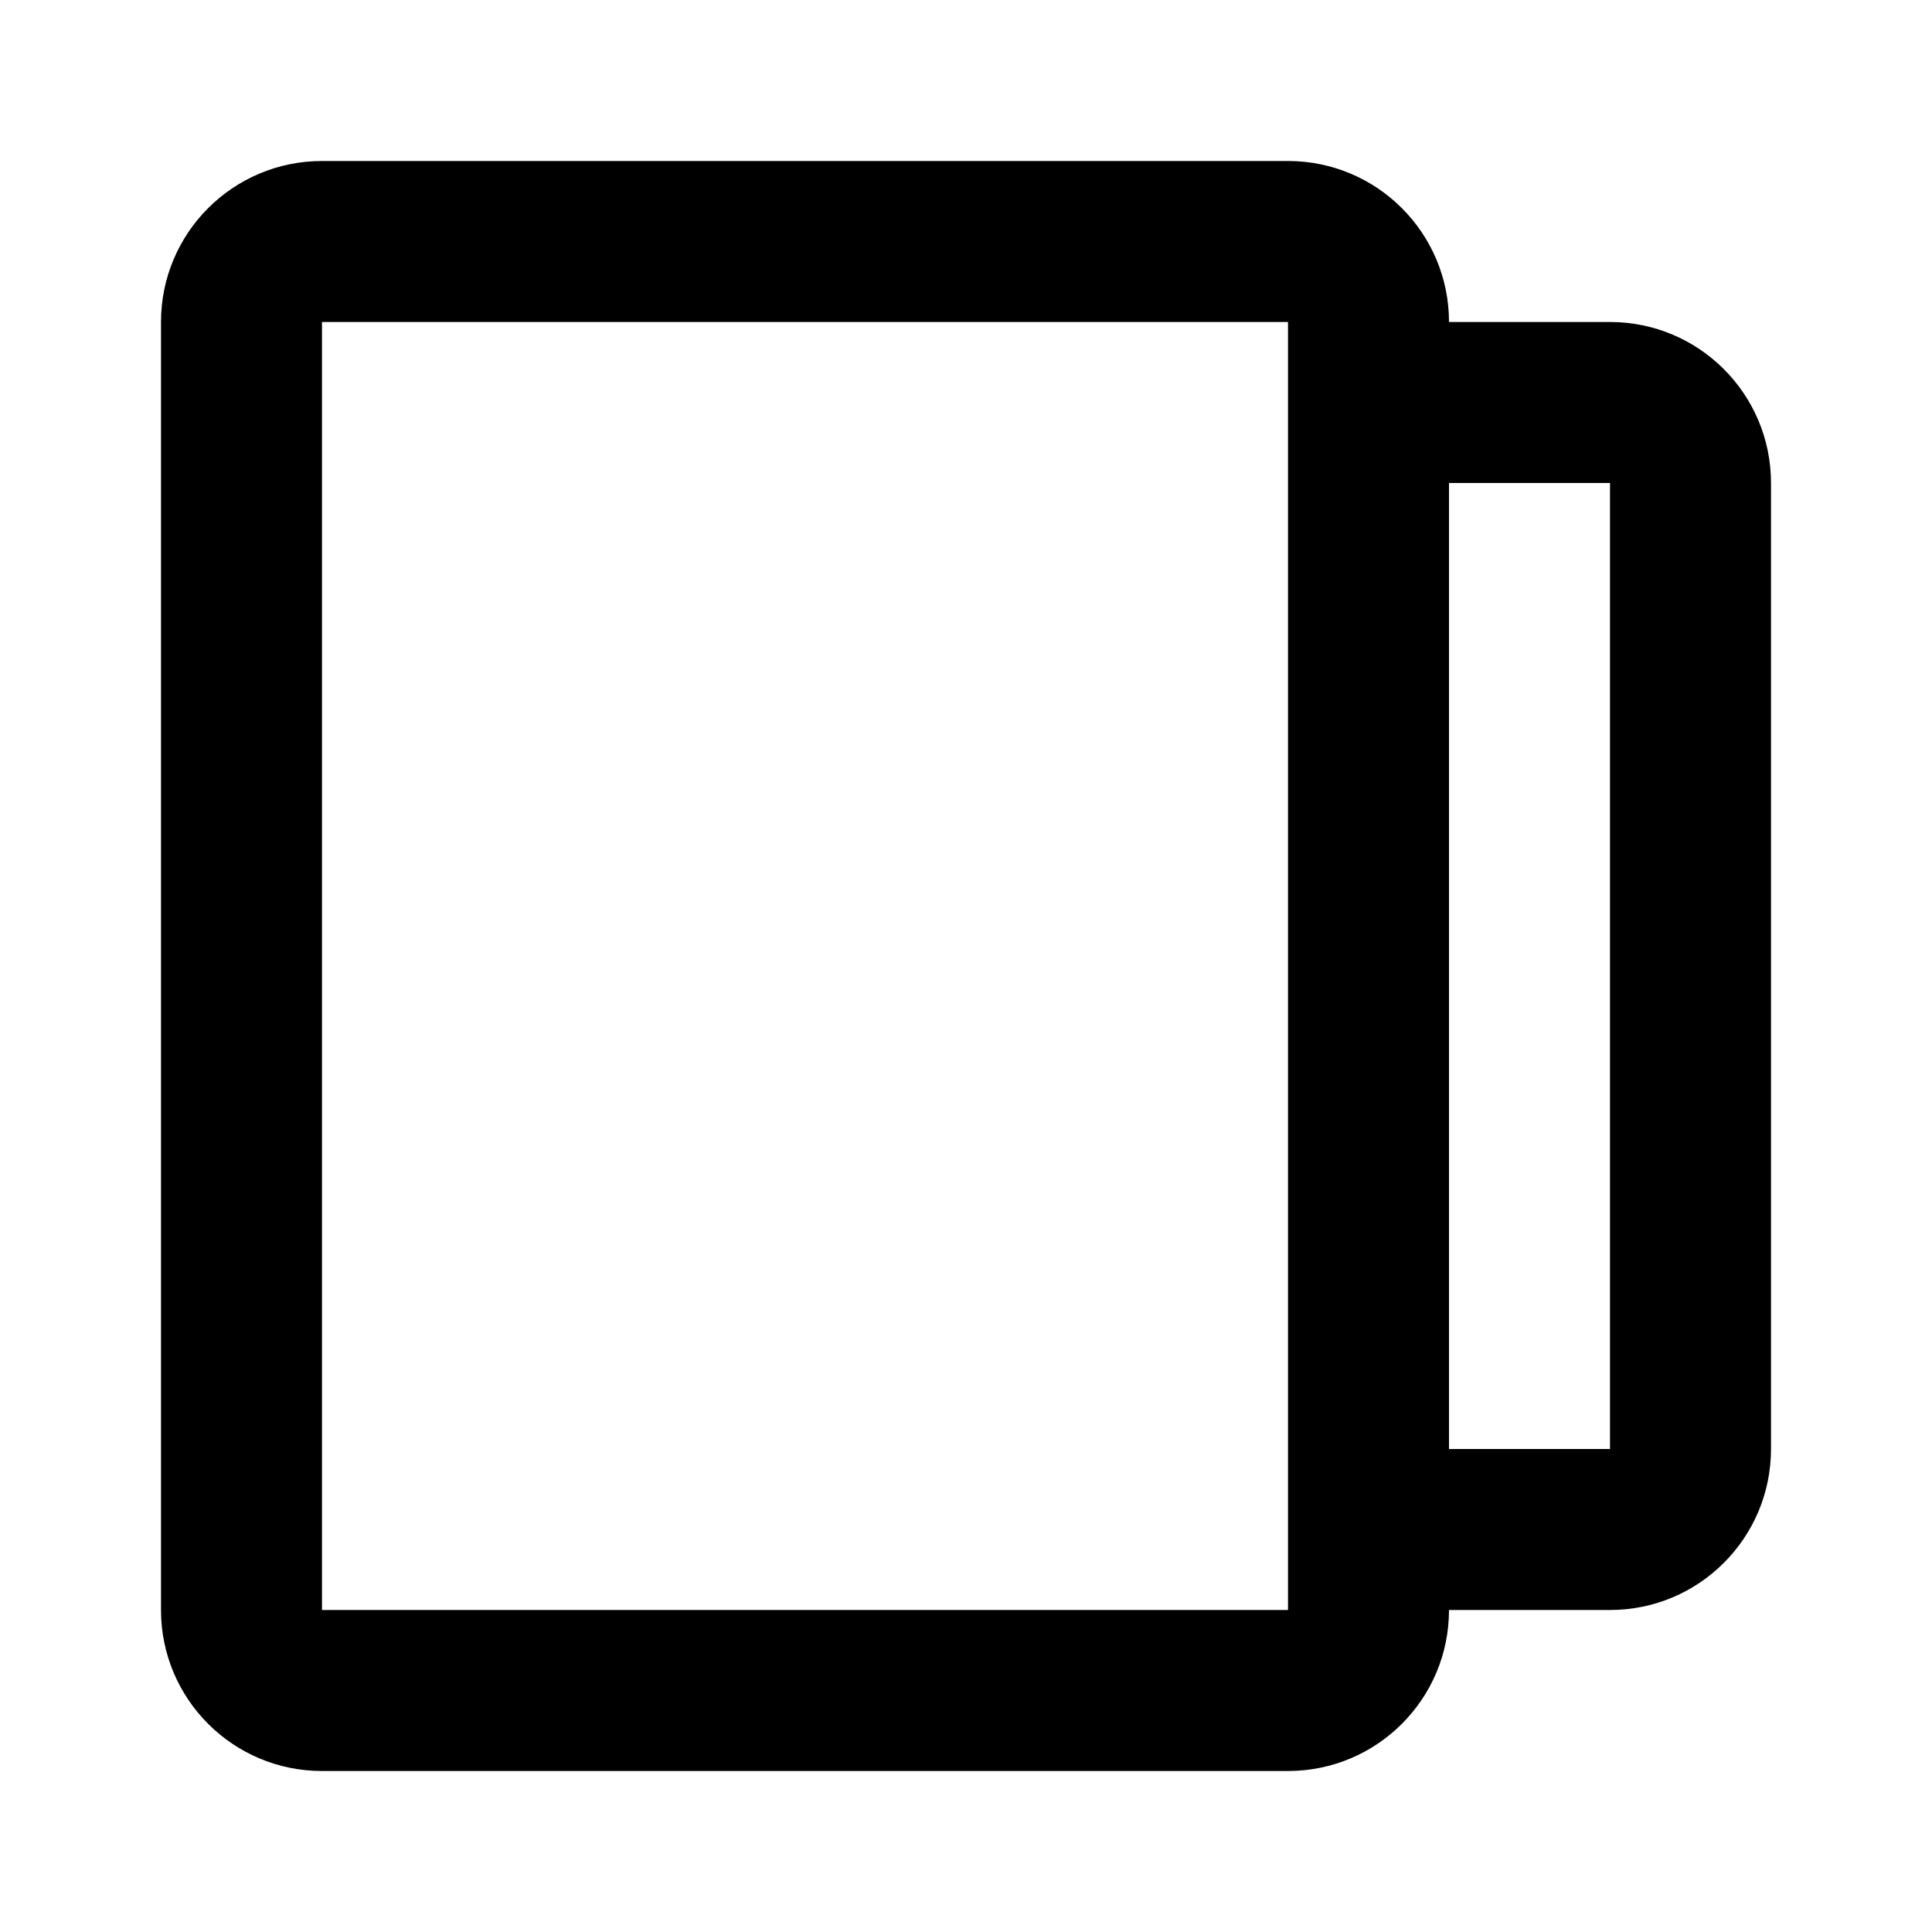<svg width="24" height="24" viewBox="0 0 24 24" fill="none" xmlns="http://www.w3.org/2000/svg">
<path fill-rule="evenodd" clip-rule="evenodd" d="M4 2C2.895 2 2 2.895 2 4V20C2 21.105 2.895 22 4 22H16C17.105 22 18 21.105 18 20H20C21.105 20 22 19.105 22 18V6C22 4.895 21.105 4 20 4H18C18 2.895 17.105 2 16 2H4ZM18 6V18H20V6H18ZM4 4L16 4L16 20H4V4Z" fill="black"/>
</svg>
